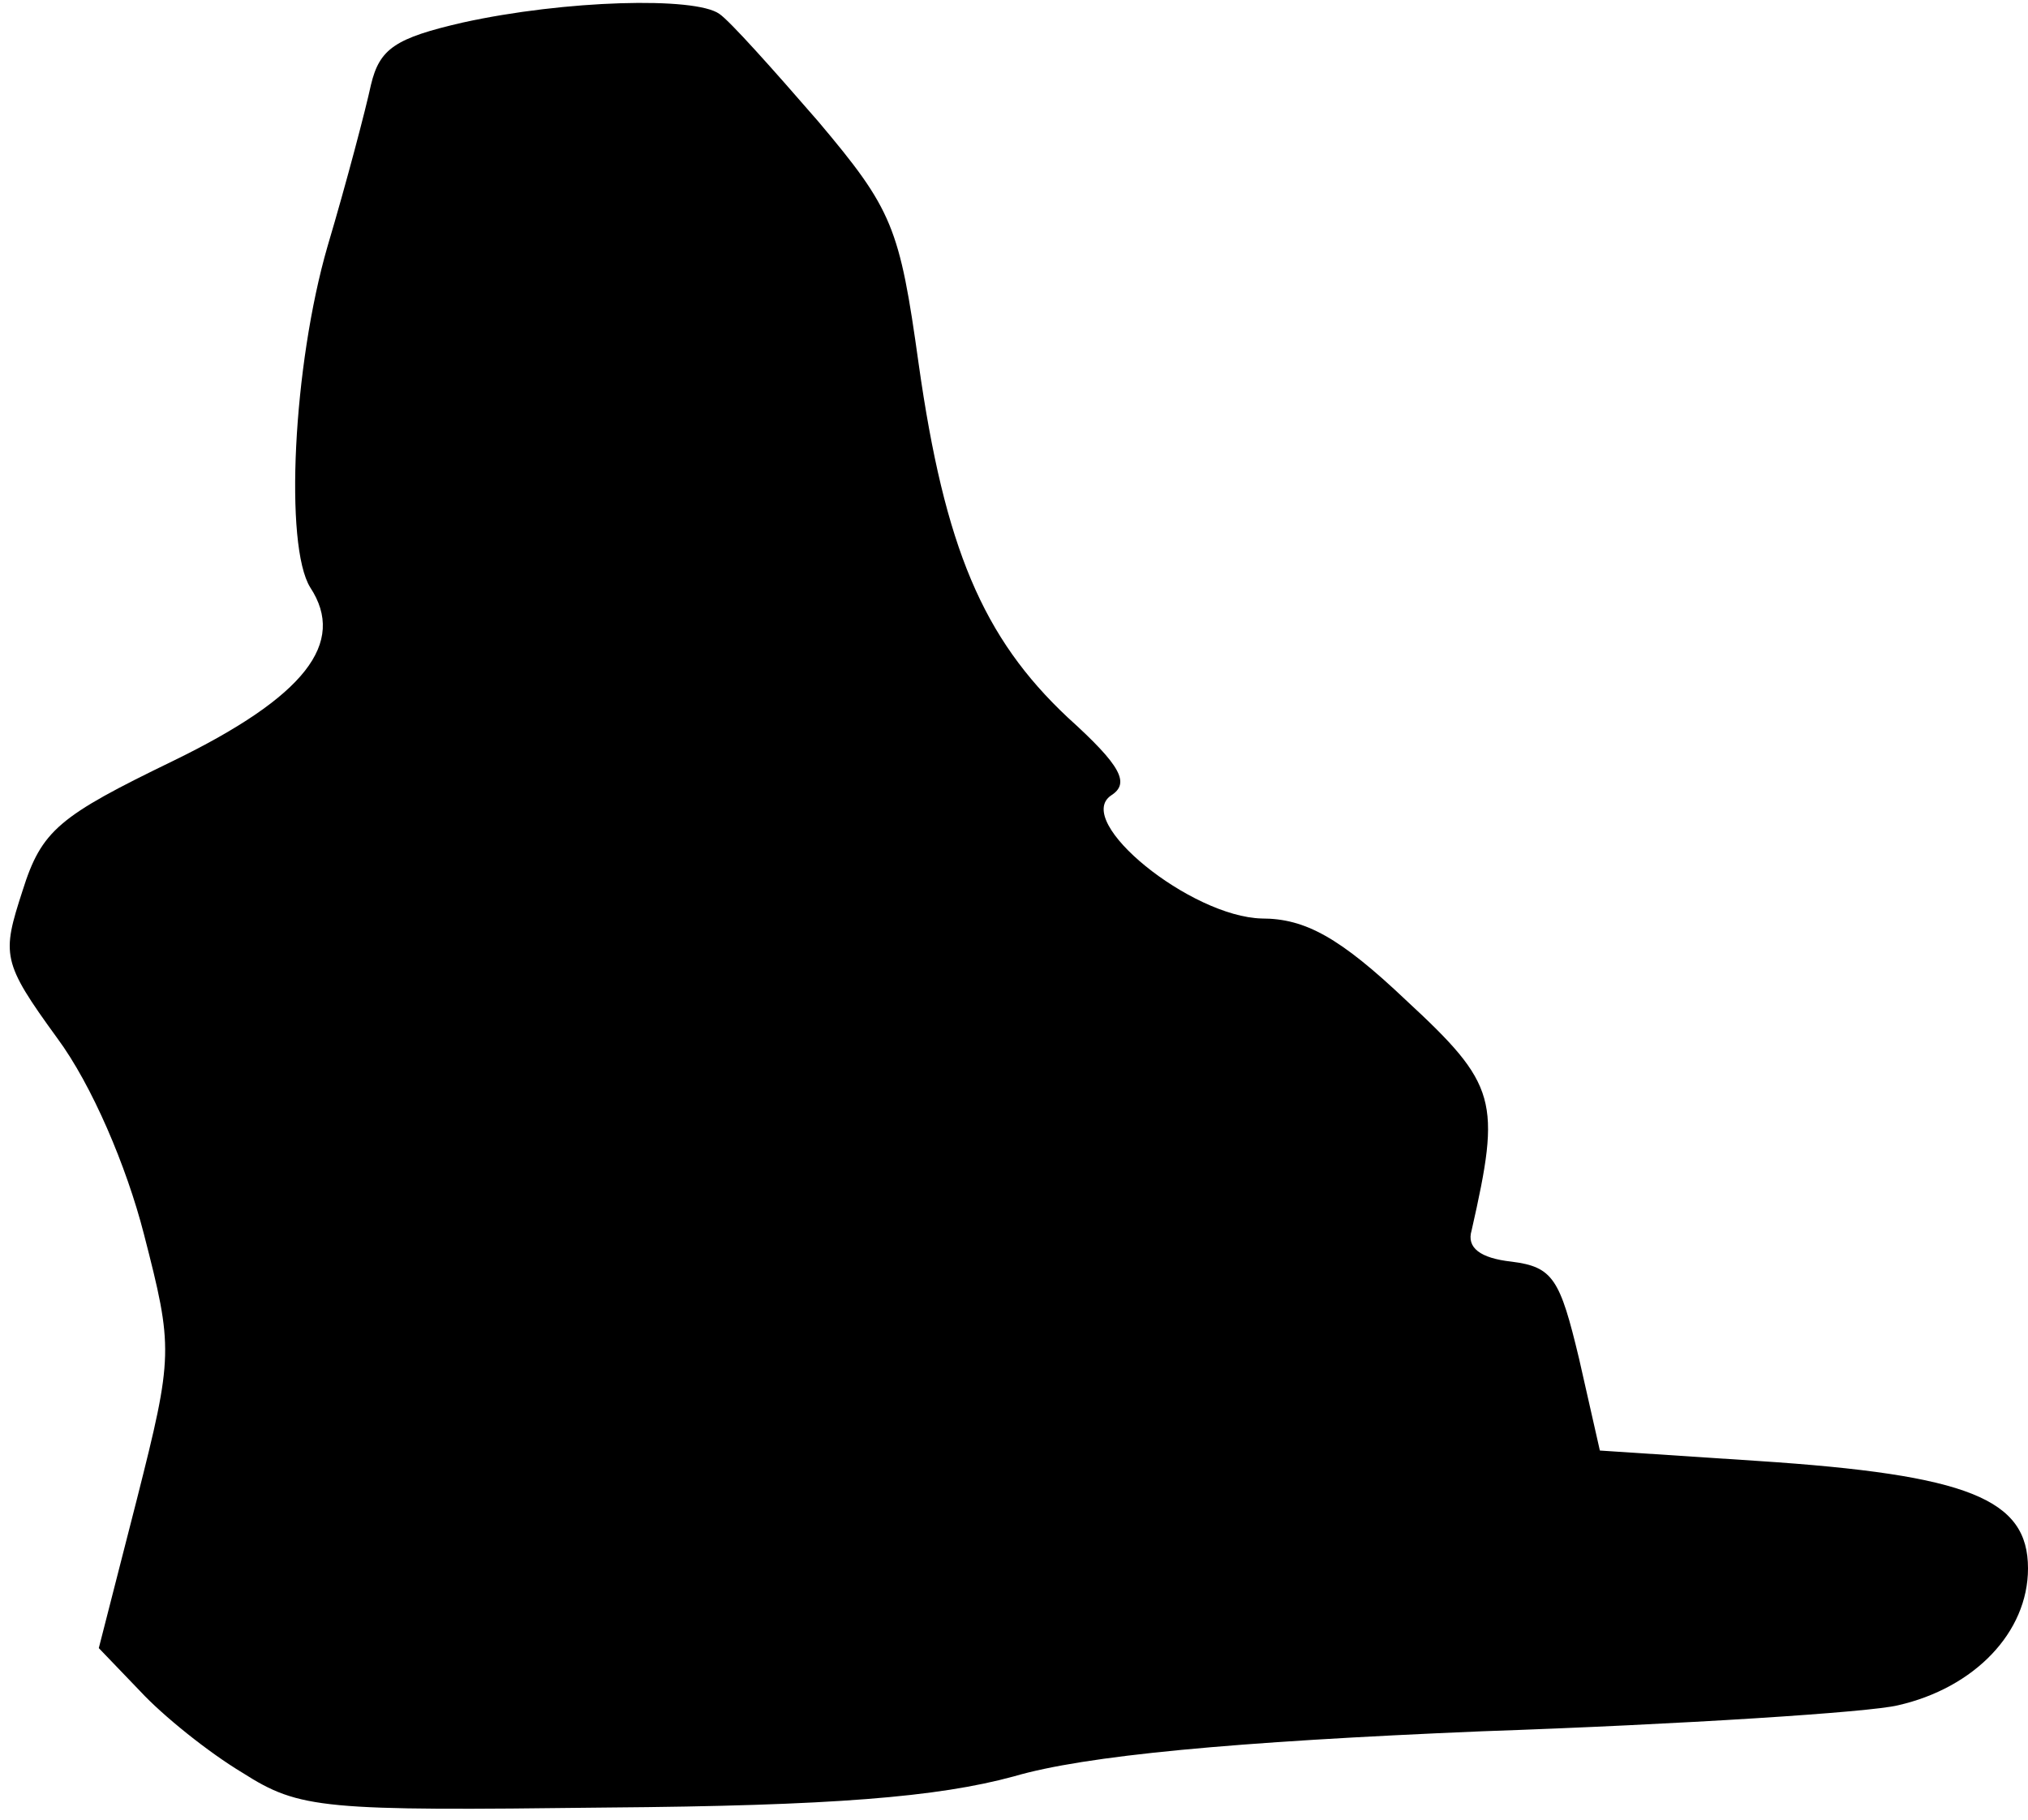 <?xml version="1.0" standalone="no"?>
<!DOCTYPE svg PUBLIC "-//W3C//DTD SVG 20010904//EN"
 "http://www.w3.org/TR/2001/REC-SVG-20010904/DTD/svg10.dtd">
<svg version="1.0" xmlns="http://www.w3.org/2000/svg"
 width="117pt" height="105pt" viewBox="0 0 117 105"
 preserveAspectRatio="xMidYMid meet">
<g transform="translate(0,105) scale(0.1,-0.1)"
fill="#000000" stroke="none">
<path fill="#000000" stroke="none" d="M267 1037 c-39 -9 -48 -15 -53 -36 -3
-14 -14 -56 -25 -93 -20 -69 -25 -173 -10 -197 21 -32 -3 -63 -79 -100 -66
-32 -76 -40 -87 -75 -12 -37 -12 -41 20 -85 20 -27 40 -74 50 -113 17 -66 17
-70 -4 -153 l-22 -86 24 -25 c13 -14 39 -35 59 -47 33 -21 46 -22 210 -20 130
1 191 6 235 18 41 12 126 20 270 26 116 4 224 11 240 15 44 10 75 42 75 79 0
40 -34 54 -156 62 l-91 6 -12 53 c-11 46 -15 53 -39 56 -18 2 -26 8 -23 18 17
75 15 84 -38 133 -38 36 -58 47 -83 47 -41 1 -109 56 -87 71 11 7 6 17 -25 45
-49 46 -71 98 -86 204 -11 79 -15 89 -58 140 -26 30 -51 58 -57 62 -14 10 -89
8 -148 -5z"/>
</g>
</svg>
